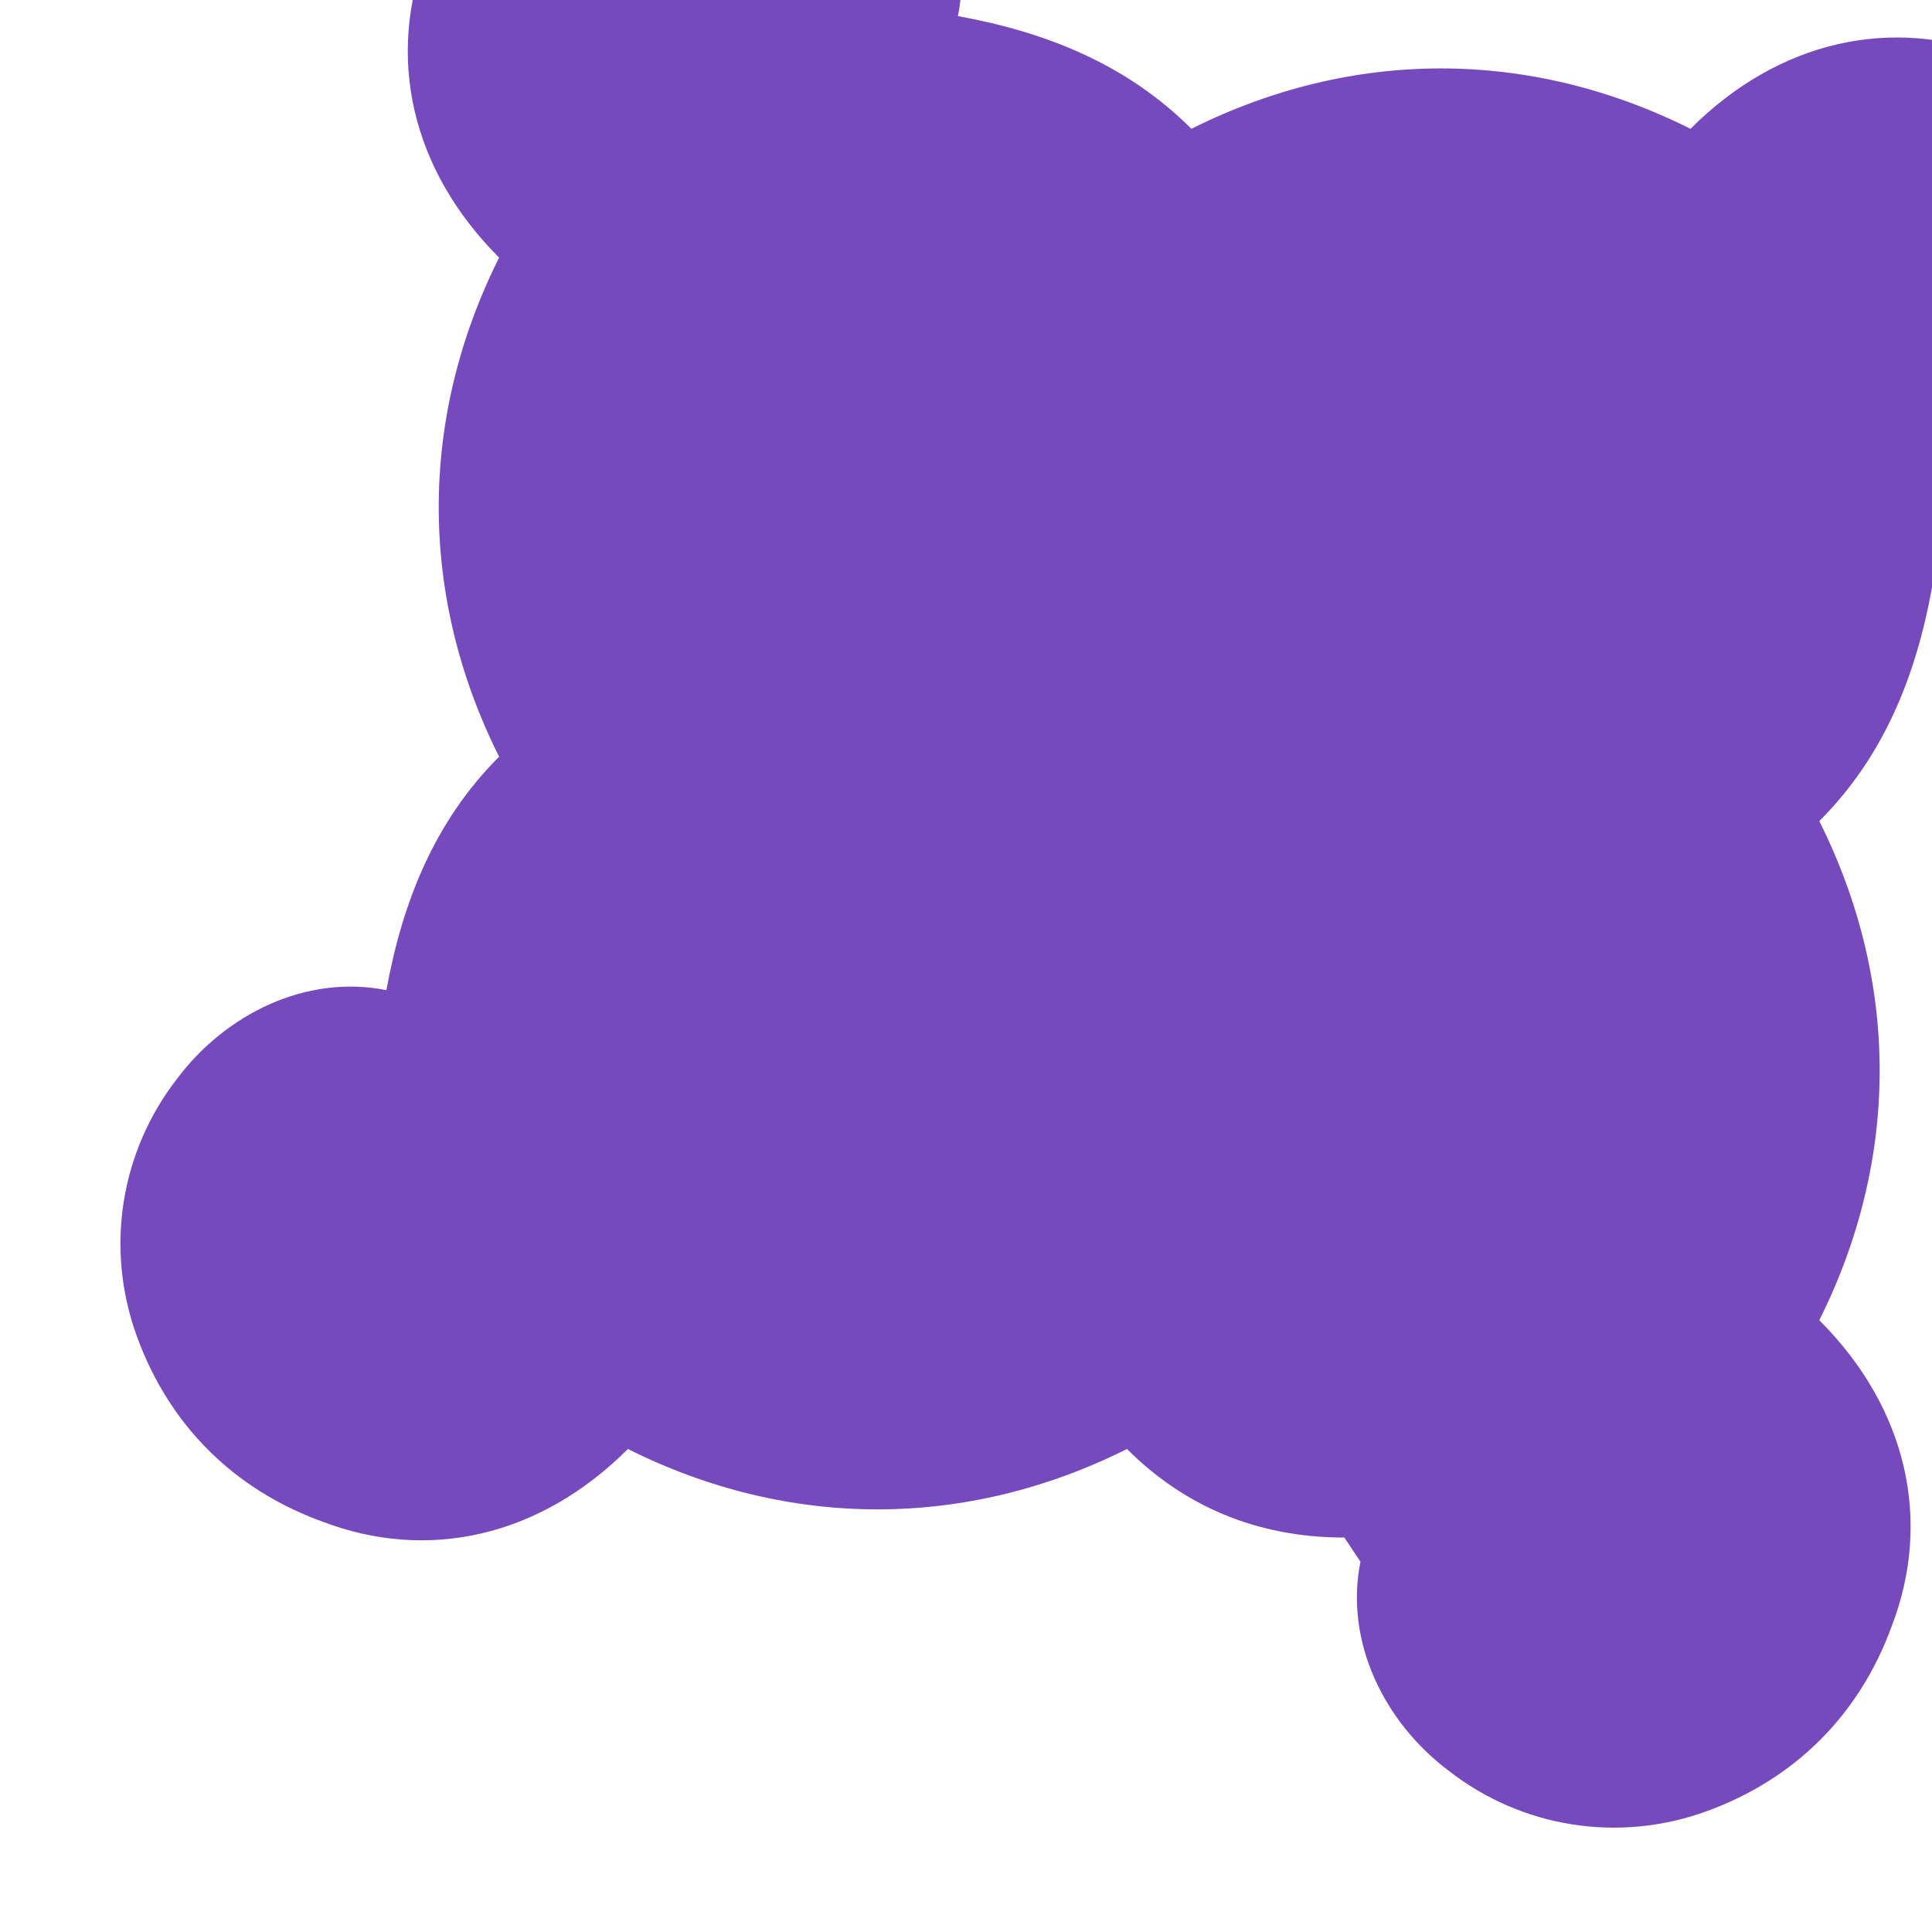 <svg xmlns="http://www.w3.org/2000/svg" viewBox="0 0 24 24"><path d="M16.7 19.1c-1.1 0-2-.4-2.7-1.1-2 1-4.2 1-6.2 0-1.1 1.1-2.5 1.4-3.8.9-1.1-.4-1.9-1.2-2.3-2.3-.4-1.1-.2-2.3.5-3.2.6-.8 1.6-1.3 2.6-1.1.2-1.1.6-2.1 1.4-2.9-1-2-1-4.2 0-6.2-1.1-1.1-1.4-2.5-.9-3.8.4-1.1 1.2-1.9 2.3-2.3 1.1-.4 2.3-.2 3.2.5.8.6 1.3 1.6 1.1 2.6 1.1.2 2.1.6 2.9 1.4 2-1 4.2-1 6.2 0 1.1-1.1 2.5-1.4 3.8-.9 1.1.4 1.9 1.2 2.3 2.3.4 1.1.2 2.3-.5 3.2-.6.8-1.6 1.3-2.6 1.1-.2 1.1-.6 2.1-1.4 2.9 1 2 1 4.2 0 6.2 1.1 1.1 1.4 2.5.9 3.8-.4 1.1-1.2 1.9-2.3 2.3-1.1.4-2.3.2-3.2-.5-.8-.6-1.3-1.6-1.1-2.6z" fill="#764ABC"/></svg> 